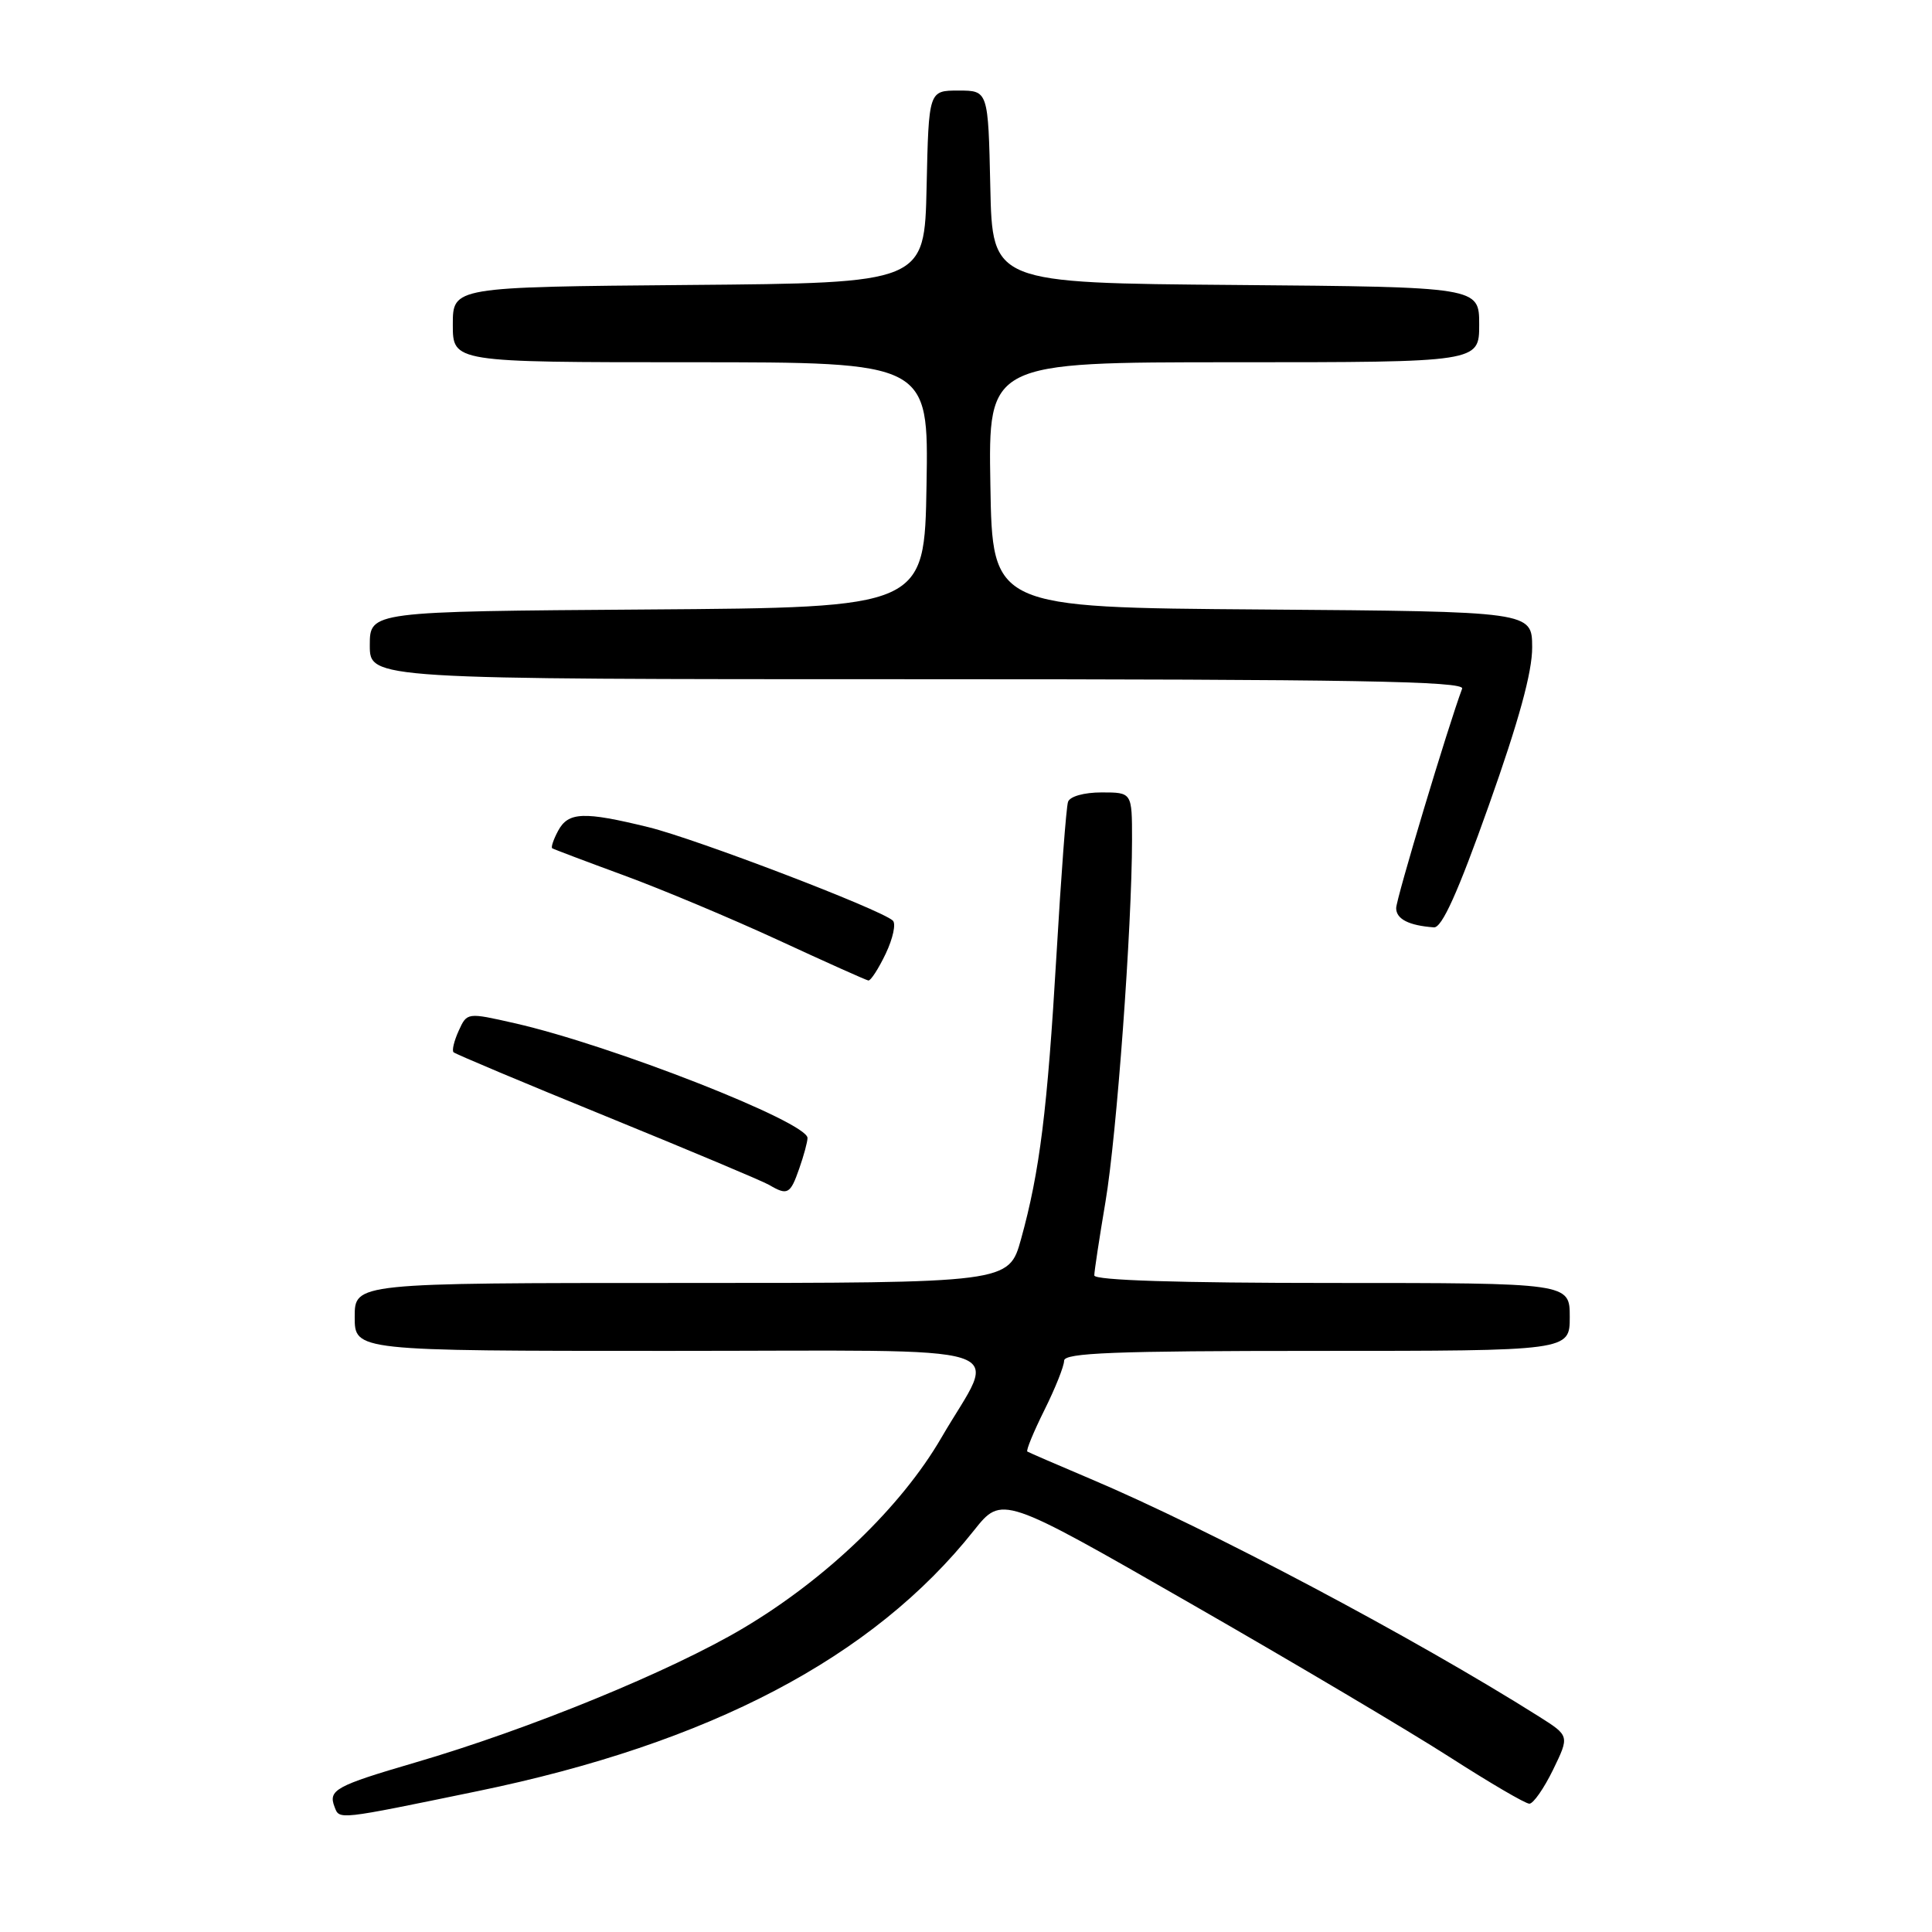 <?xml version="1.0" encoding="UTF-8" standalone="no"?>
<!DOCTYPE svg PUBLIC "-//W3C//DTD SVG 1.1//EN" "http://www.w3.org/Graphics/SVG/1.1/DTD/svg11.dtd" >
<svg xmlns="http://www.w3.org/2000/svg" xmlns:xlink="http://www.w3.org/1999/xlink" version="1.1" viewBox="0 0 256 256">
 <g >
 <path fill="currentColor"
d=" M 63.27 237.34 C 94.04 231.00 115.67 219.65 129.04 202.81 C 132.76 198.13 132.76 198.13 157.63 212.40 C 171.31 220.24 186.82 229.44 192.10 232.83 C 197.38 236.22 202.12 239.00 202.65 239.00 C 203.17 239.00 204.58 236.98 205.79 234.50 C 207.97 230.01 207.97 230.01 203.94 227.46 C 187.41 217.03 160.17 202.59 144.50 195.96 C 140.10 194.10 136.34 192.47 136.13 192.34 C 135.93 192.21 136.95 189.74 138.38 186.86 C 139.82 183.97 141.00 181.02 141.00 180.30 C 141.00 179.26 147.63 179.00 174.50 179.00 C 208.00 179.00 208.00 179.00 208.00 174.50 C 208.00 170.00 208.00 170.00 176.50 170.00 C 156.18 170.00 145.00 169.65 145.00 169.00 C 145.00 168.45 145.67 164.06 146.48 159.25 C 147.97 150.45 149.99 122.87 150.00 111.25 C 150.00 105.00 150.00 105.00 145.97 105.00 C 143.63 105.00 141.76 105.53 141.52 106.25 C 141.28 106.94 140.60 116.05 139.99 126.50 C 138.78 147.14 137.77 155.25 135.29 164.20 C 133.67 170.00 133.67 170.00 90.34 170.00 C 47.00 170.00 47.00 170.00 47.00 174.50 C 47.00 179.00 47.00 179.00 88.57 179.00 C 136.37 179.00 132.19 177.67 124.74 190.50 C 119.43 199.65 109.48 209.22 98.47 215.75 C 88.88 221.45 70.10 229.14 55.00 233.55 C 44.45 236.64 43.47 237.18 44.33 239.42 C 44.99 241.15 44.60 241.19 63.27 237.34 Z  M 105.90 154.85 C 106.51 153.12 107.00 151.29 107.00 150.79 C 107.00 148.68 80.99 138.48 68.19 135.58 C 61.89 134.15 61.89 134.15 60.78 136.58 C 60.17 137.92 59.86 139.20 60.10 139.43 C 60.33 139.66 69.48 143.51 80.43 147.97 C 91.38 152.44 101.05 156.50 101.92 157.01 C 104.35 158.44 104.72 158.24 105.90 154.85 Z  M 117.37 126.35 C 118.32 124.35 118.75 122.38 118.30 121.98 C 116.67 120.49 92.28 111.17 85.94 109.61 C 77.33 107.50 75.30 107.58 73.95 110.09 C 73.34 111.23 72.99 112.27 73.17 112.40 C 73.35 112.52 77.63 114.14 82.67 115.99 C 87.71 117.84 96.93 121.71 103.17 124.59 C 109.40 127.47 114.75 129.87 115.06 129.92 C 115.38 129.96 116.41 128.36 117.37 126.35 Z  M 197.27 106.74 C 201.25 95.54 203.04 89.03 203.02 85.76 C 203.00 81.03 203.00 81.03 167.25 80.76 C 131.50 80.50 131.50 80.50 131.23 64.25 C 130.95 48.00 130.95 48.00 163.48 48.00 C 196.00 48.00 196.00 48.00 196.00 43.01 C 196.00 38.03 196.00 38.03 163.75 37.76 C 131.50 37.50 131.50 37.50 131.22 24.75 C 130.94 12.00 130.94 12.00 127.00 12.00 C 123.06 12.00 123.06 12.00 122.78 24.75 C 122.50 37.50 122.50 37.50 91.25 37.76 C 60.00 38.03 60.00 38.03 60.00 43.01 C 60.00 48.00 60.00 48.00 91.52 48.00 C 123.05 48.00 123.05 48.00 122.77 64.25 C 122.50 80.50 122.50 80.50 85.75 80.76 C 49.00 81.02 49.00 81.02 49.00 85.51 C 49.00 90.00 49.00 90.00 121.61 90.00 C 179.28 90.00 194.12 90.26 193.74 91.25 C 191.90 96.16 185.00 119.10 185.00 120.33 C 185.00 121.78 186.68 122.64 190.00 122.88 C 191.06 122.96 193.18 118.26 197.27 106.74 Z "/>
</g>
</svg>